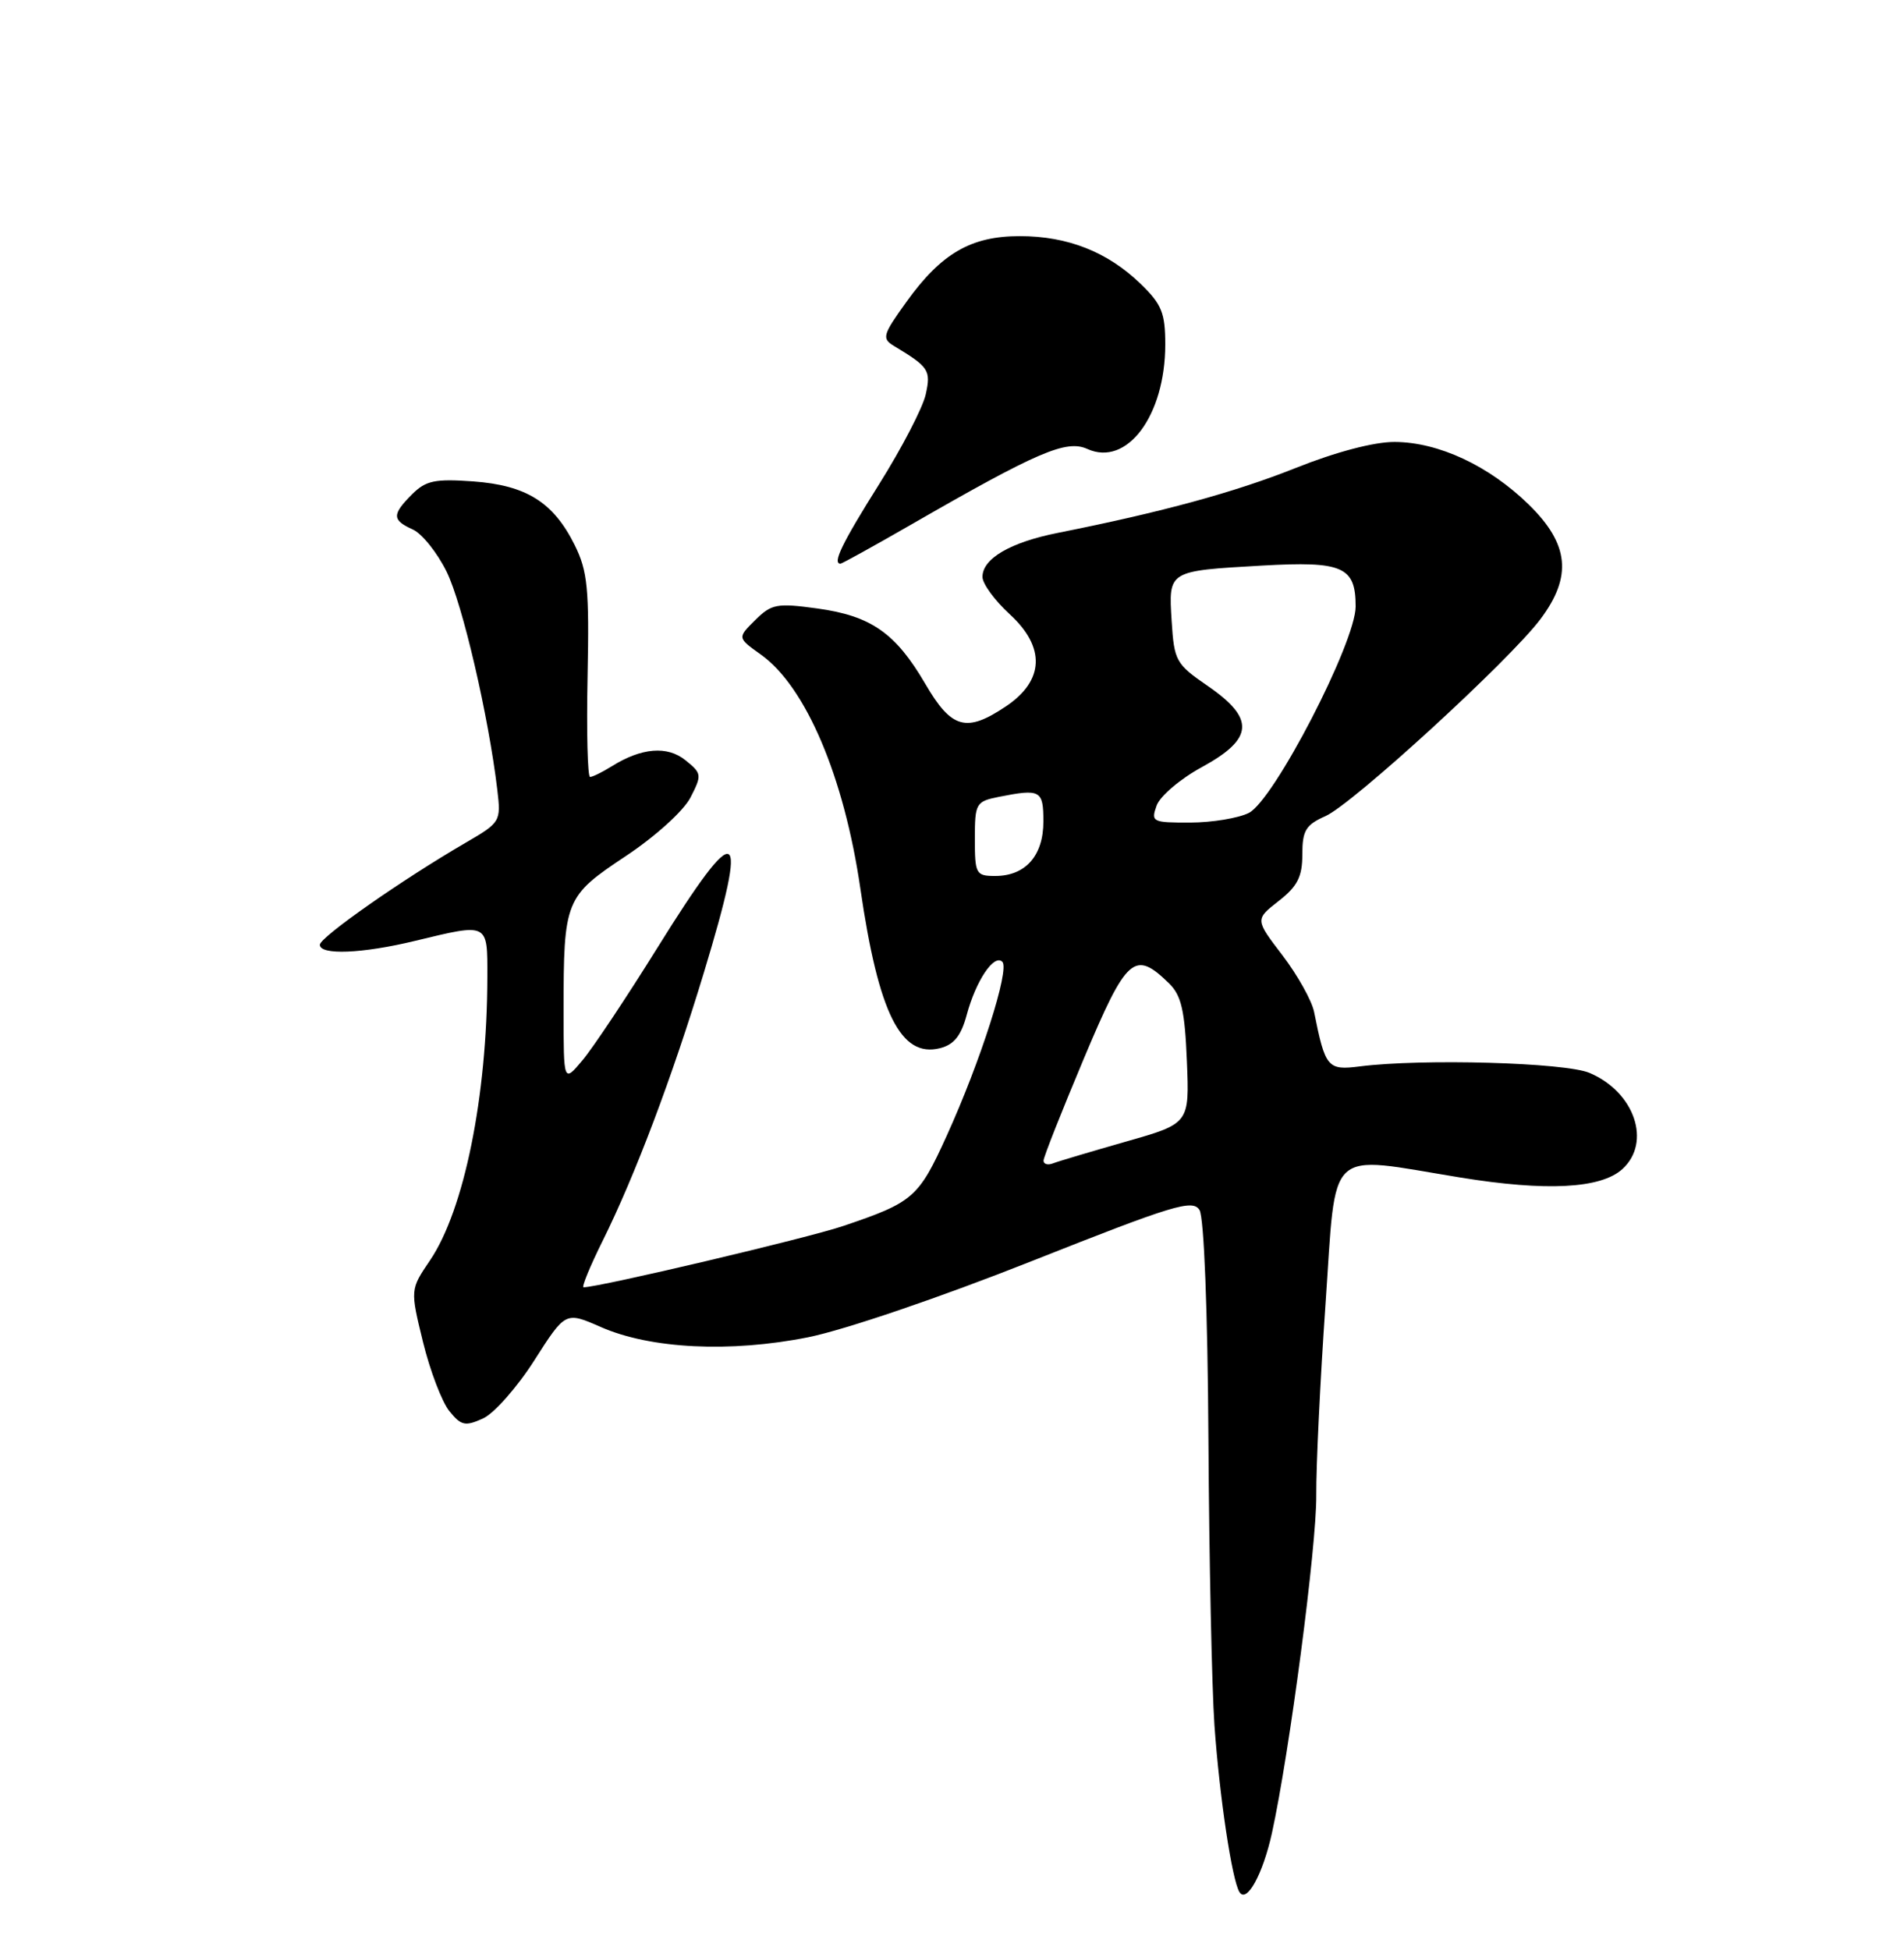 <?xml version="1.0" encoding="UTF-8" standalone="no"?>
<!DOCTYPE svg PUBLIC "-//W3C//DTD SVG 1.1//EN" "http://www.w3.org/Graphics/SVG/1.1/DTD/svg11.dtd" >
<svg xmlns="http://www.w3.org/2000/svg" xmlns:xlink="http://www.w3.org/1999/xlink" version="1.1" viewBox="0 0 250 256">
 <g >
 <path fill="currentColor"
d=" M 167.01 240.64 C 169.31 230.14 172.89 202.92 172.83 196.32 C 172.80 192.57 173.34 181.29 174.04 171.25 C 175.50 150.20 173.92 151.68 191.76 154.59 C 203.03 156.42 210.18 156.05 213.01 153.49 C 216.89 149.98 214.63 143.35 208.70 140.85 C 205.48 139.49 186.75 138.96 178.55 140.00 C 174.31 140.54 174.01 140.18 172.54 132.83 C 172.24 131.36 170.38 128.03 168.40 125.43 C 164.79 120.71 164.79 120.71 167.90 118.28 C 170.37 116.35 171.00 115.10 171.00 112.17 C 171.00 109.03 171.45 108.29 174.04 107.14 C 177.58 105.58 198.22 86.67 202.25 81.30 C 206.47 75.69 206.04 71.44 200.75 66.26 C 195.51 61.14 188.90 58.05 183.12 58.02 C 180.43 58.01 175.43 59.32 170.12 61.44 C 162.12 64.63 152.59 67.23 138.93 69.95 C 132.65 71.20 129.00 73.33 129.00 75.74 C 129.00 76.63 130.61 78.83 132.57 80.63 C 137.30 84.96 137.13 89.34 132.10 92.72 C 126.88 96.23 124.94 95.69 121.50 89.79 C 117.59 83.10 114.38 80.85 107.30 79.88 C 102.00 79.15 101.30 79.29 99.16 81.41 C 96.81 83.73 96.81 83.73 99.90 85.93 C 105.80 90.13 110.84 101.99 112.97 116.67 C 115.35 133.03 118.28 138.90 123.42 137.61 C 125.26 137.15 126.20 135.98 126.94 133.21 C 128.15 128.73 130.53 125.19 131.61 126.27 C 132.60 127.27 128.74 139.36 124.30 149.12 C 120.61 157.24 119.92 157.84 110.72 160.95 C 106.08 162.53 78.65 169.00 76.62 169.00 C 76.34 169.00 77.46 166.26 79.13 162.90 C 83.40 154.30 88.27 141.39 92.43 127.66 C 98.43 107.86 97.07 107.14 86.31 124.44 C 82.26 130.95 77.83 137.60 76.47 139.21 C 74.00 142.15 74.00 142.15 74.00 132.70 C 74.00 118.16 74.19 117.69 82.15 112.40 C 86.04 109.82 89.74 106.47 90.65 104.72 C 92.18 101.75 92.15 101.54 90.02 99.82 C 87.62 97.87 84.24 98.15 80.29 100.62 C 79.07 101.38 77.80 102.00 77.48 102.00 C 77.15 102.00 77.00 96.04 77.15 88.75 C 77.38 77.27 77.15 74.97 75.46 71.56 C 72.66 65.93 69.11 63.71 62.13 63.20 C 57.11 62.84 55.91 63.09 54.11 64.89 C 51.45 67.55 51.46 68.28 54.20 69.51 C 55.41 70.06 57.40 72.54 58.63 75.03 C 60.72 79.24 64.15 94.01 65.30 103.71 C 65.79 107.85 65.71 107.98 61.15 110.63 C 52.82 115.47 42.00 123.04 42.00 124.03 C 42.00 125.42 47.55 125.20 54.50 123.52 C 64.19 121.18 64.00 121.08 63.99 128.25 C 63.97 143.91 60.95 158.85 56.45 165.48 C 53.86 169.30 53.86 169.30 55.54 176.18 C 56.47 179.97 58.03 184.05 59.00 185.25 C 60.55 187.17 61.08 187.28 63.42 186.22 C 64.88 185.55 67.91 182.12 70.16 178.59 C 74.25 172.18 74.25 172.18 78.88 174.21 C 85.41 177.09 95.89 177.60 106.10 175.56 C 110.92 174.59 123.44 170.33 135.50 165.55 C 154.11 158.17 156.61 157.41 157.50 158.86 C 158.09 159.83 158.57 172.07 158.67 189.00 C 158.76 204.68 159.12 221.55 159.46 226.50 C 160.12 235.85 161.76 246.80 162.74 248.39 C 163.69 249.93 165.82 246.06 167.01 240.64 Z  M 119.53 68.93 C 136.27 59.29 140.01 57.69 142.77 58.94 C 147.97 61.31 153.00 54.56 153.00 45.23 C 153.00 41.08 152.54 39.94 149.75 37.25 C 145.43 33.07 140.19 31.00 133.90 31.00 C 127.49 31.00 123.59 33.26 119.01 39.64 C 115.88 43.99 115.76 44.44 117.40 45.43 C 121.98 48.19 122.25 48.60 121.55 51.78 C 121.17 53.51 118.42 58.81 115.43 63.57 C 110.56 71.32 109.26 74.00 110.36 74.00 C 110.55 74.00 114.68 71.72 119.53 68.93 Z  M 137.02 152.36 C 137.03 151.89 139.41 145.88 142.30 139.00 C 147.95 125.56 148.96 124.67 153.50 129.10 C 155.11 130.67 155.57 132.66 155.84 139.28 C 156.18 147.50 156.18 147.50 147.85 149.87 C 143.27 151.18 138.95 152.46 138.26 152.73 C 137.57 153.00 137.01 152.83 137.02 152.36 Z  M 128.00 110.12 C 128.00 105.47 128.14 105.22 131.12 104.62 C 136.62 103.53 137.00 103.73 137.00 107.85 C 137.00 112.34 134.65 115.00 130.67 115.00 C 128.14 115.00 128.00 114.74 128.00 110.12 Z  M 151.87 105.75 C 152.32 104.51 155.00 102.23 157.84 100.69 C 164.62 96.99 164.81 94.34 158.59 90.06 C 154.40 87.18 154.17 86.77 153.84 81.53 C 153.43 74.89 153.31 74.96 165.73 74.25 C 176.31 73.65 178.00 74.39 178.00 79.62 C 178.00 84.33 167.28 105.05 163.98 106.72 C 162.61 107.41 159.15 107.98 156.28 107.99 C 151.30 108.00 151.10 107.90 151.87 105.75 Z "/>
</g>
</svg>